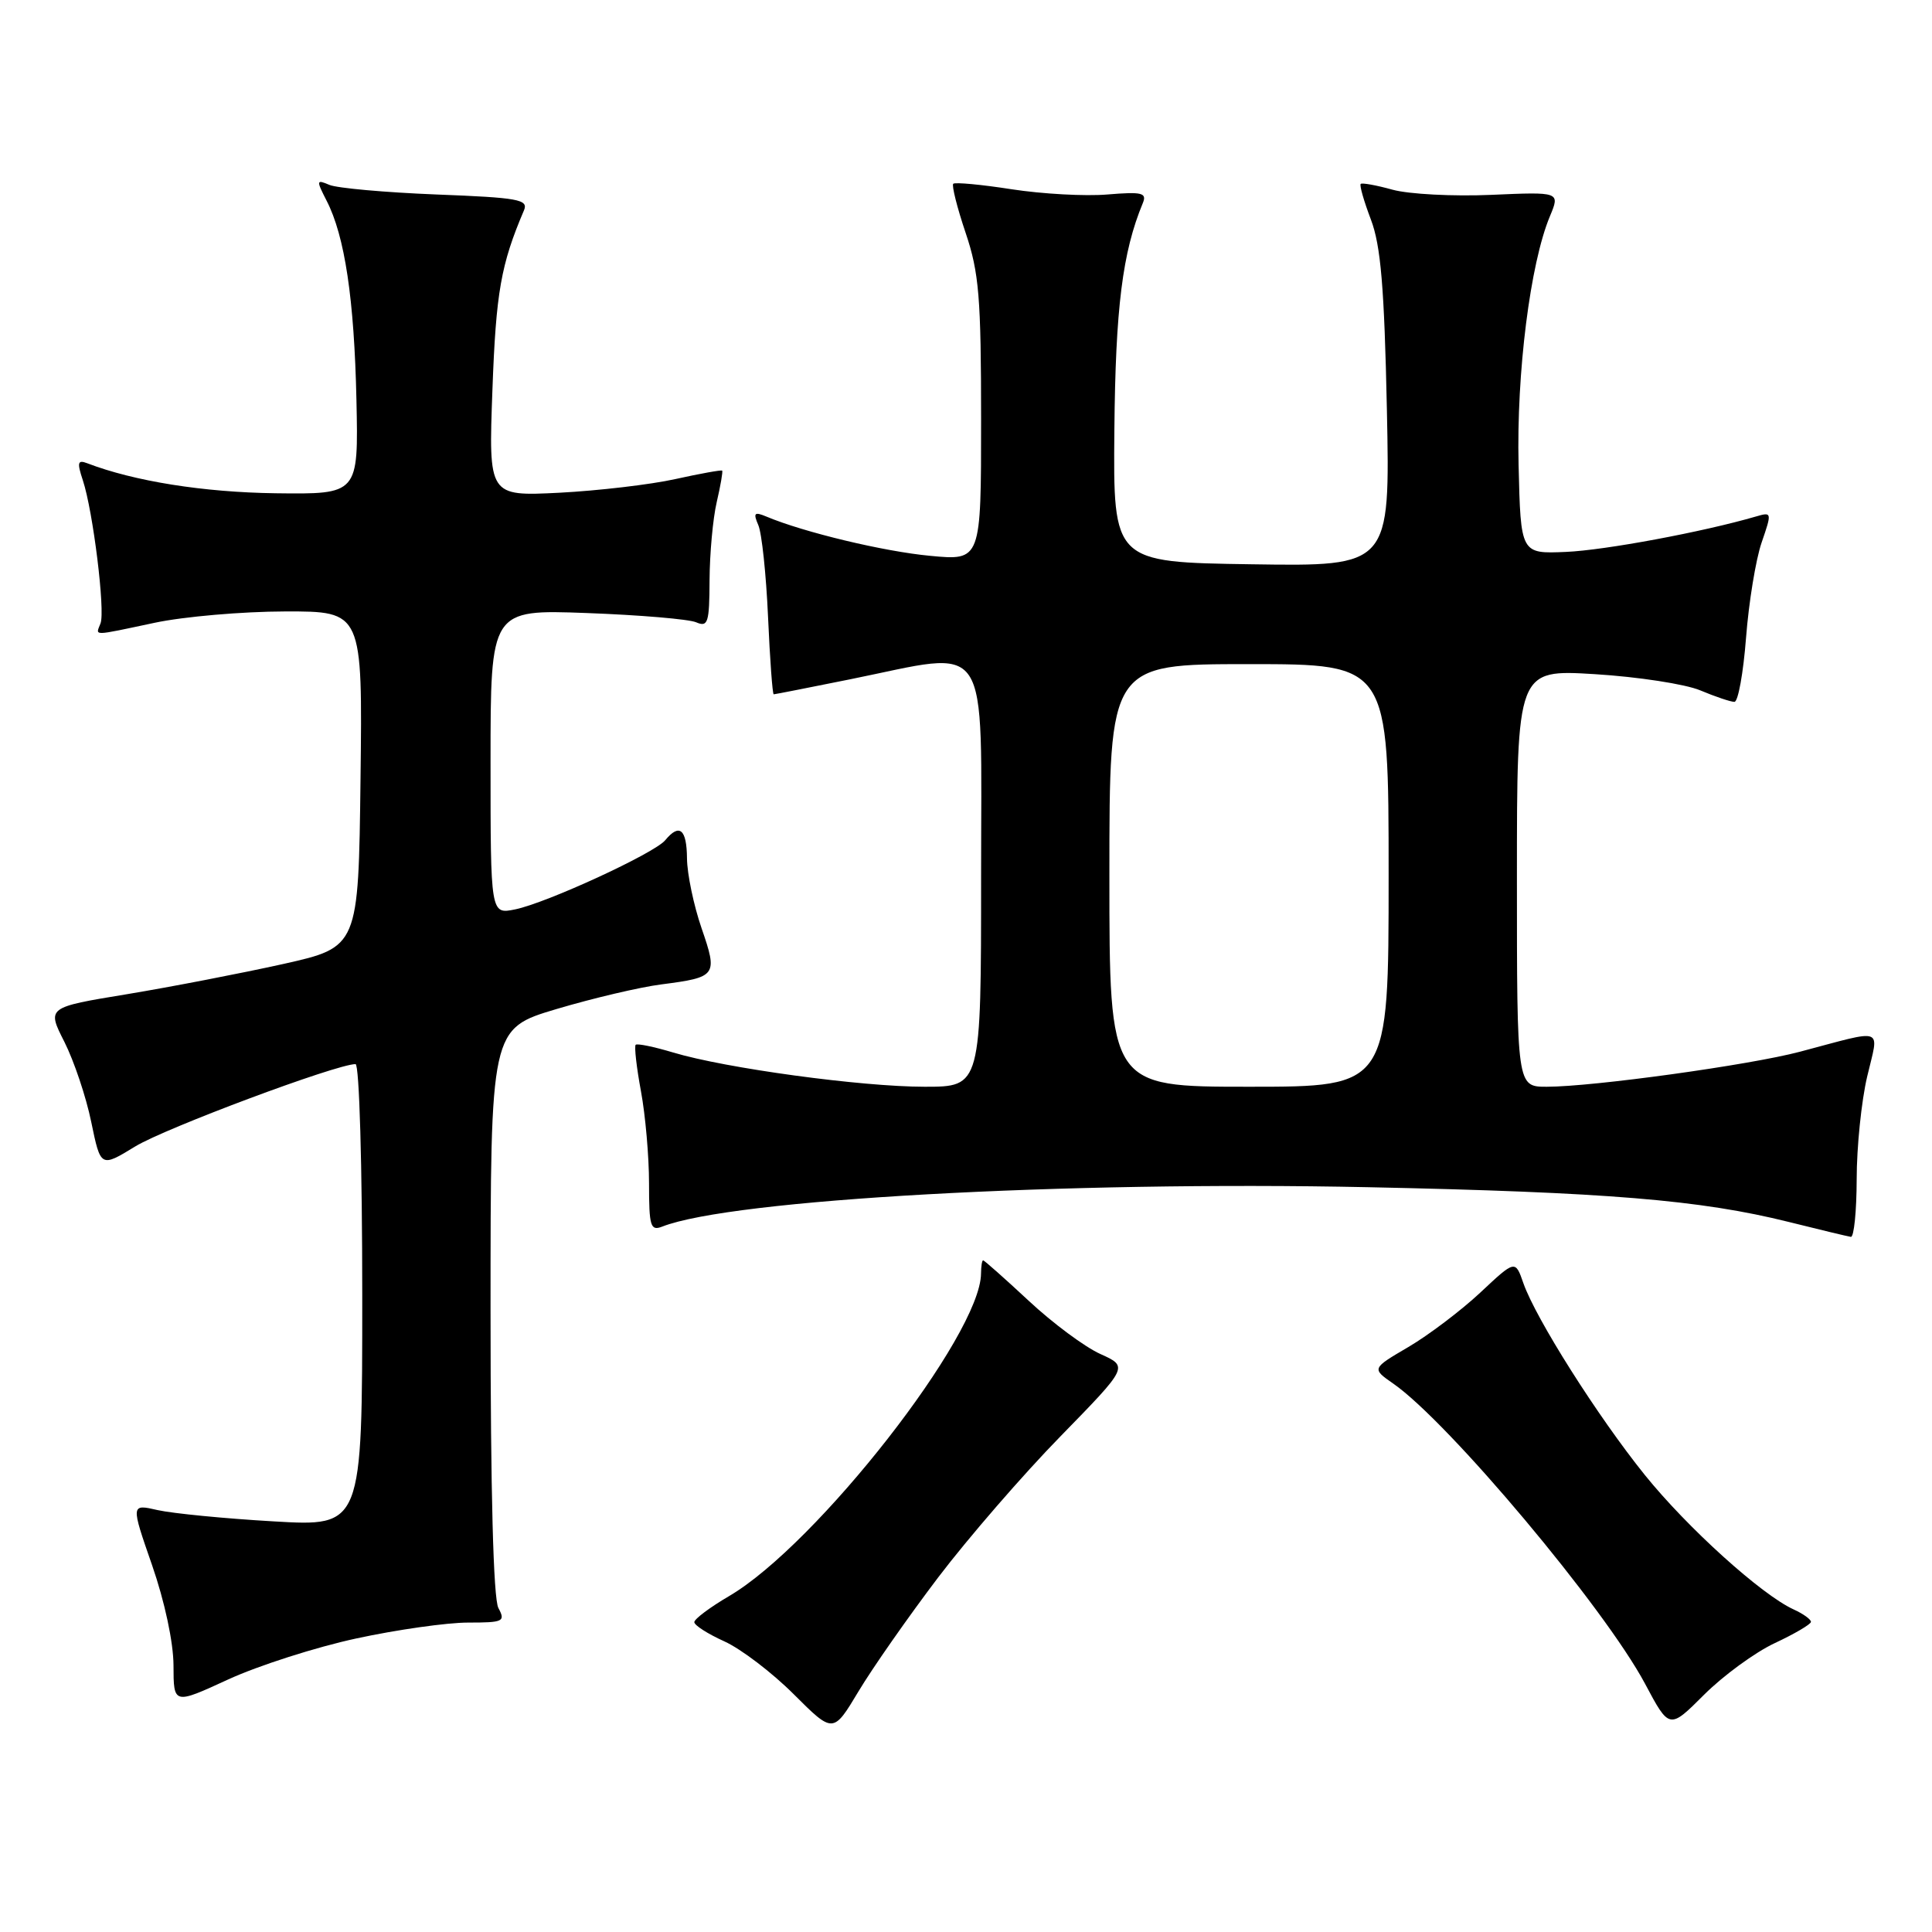 <?xml version="1.0" encoding="UTF-8" standalone="no"?>
<!DOCTYPE svg PUBLIC "-//W3C//DTD SVG 1.1//EN" "http://www.w3.org/Graphics/SVG/1.1/DTD/svg11.dtd" >
<svg xmlns="http://www.w3.org/2000/svg" xmlns:xlink="http://www.w3.org/1999/xlink" version="1.1" viewBox="0 0 256 256">
 <g >
 <path fill="currentColor"
d=" M 124.31 209.02 C 128.27 203.81 135.56 195.39 140.52 190.32 C 149.53 181.09 149.53 181.09 145.80 179.41 C 143.75 178.49 139.48 175.32 136.31 172.36 C 133.14 169.41 130.42 167.00 130.27 167.00 C 130.12 167.00 130.00 167.79 129.99 168.75 C 129.94 176.89 108.25 204.66 96.61 211.49 C 94.08 212.97 92.00 214.53 92.00 214.94 C 92.00 215.36 93.79 216.50 95.98 217.49 C 98.17 218.48 102.31 221.63 105.18 224.50 C 110.40 229.71 110.40 229.71 113.76 224.11 C 115.61 221.02 120.36 214.23 124.31 209.02 Z  M 235.17 217.72 C 237.78 216.50 239.94 215.23 239.96 214.91 C 239.98 214.59 238.95 213.84 237.67 213.26 C 233.41 211.32 223.57 202.42 217.93 195.42 C 211.67 187.64 203.50 174.72 201.86 170.04 C 200.78 166.93 200.78 166.93 196.13 171.29 C 193.57 173.68 189.28 176.92 186.61 178.49 C 181.75 181.34 181.75 181.34 184.62 183.34 C 191.99 188.47 212.63 213.08 217.98 223.11 C 221.20 229.16 221.20 229.16 225.81 224.55 C 228.35 222.02 232.56 218.94 235.17 217.72 Z  M 47.23 217.10 C 52.59 215.94 59.24 215.00 62.02 215.00 C 66.70 215.00 67.00 214.86 66.04 213.07 C 65.37 211.83 65.00 197.60 65.00 173.72 C 65.00 136.31 65.00 136.31 73.75 133.70 C 78.56 132.27 84.80 130.80 87.62 130.44 C 94.98 129.49 95.13 129.28 92.96 122.99 C 91.92 119.97 91.05 115.81 91.03 113.75 C 91.00 109.85 90.03 109.05 88.14 111.34 C 86.69 113.08 72.43 119.65 68.25 120.50 C 65.00 121.16 65.00 121.16 65.00 100.96 C 65.00 80.76 65.00 80.76 77.75 81.23 C 84.76 81.49 91.29 82.04 92.25 82.46 C 93.81 83.13 94.00 82.53 94.02 76.86 C 94.04 73.36 94.46 68.71 94.97 66.53 C 95.48 64.34 95.80 62.47 95.69 62.36 C 95.58 62.25 92.79 62.75 89.49 63.48 C 86.20 64.21 79.28 65.02 74.12 65.29 C 64.73 65.76 64.73 65.76 65.25 51.63 C 65.72 38.74 66.37 35.04 69.43 27.87 C 70.04 26.43 68.69 26.19 57.81 25.77 C 51.04 25.50 44.67 24.93 43.65 24.50 C 41.91 23.76 41.89 23.88 43.28 26.60 C 45.69 31.28 46.94 39.65 47.23 53.00 C 47.50 65.50 47.50 65.50 36.50 65.36 C 26.95 65.23 17.78 63.77 11.55 61.38 C 10.29 60.90 10.19 61.28 10.98 63.65 C 12.33 67.73 13.96 80.94 13.32 82.60 C 12.67 84.30 12.05 84.31 20.50 82.52 C 24.35 81.70 32.12 81.03 37.77 81.02 C 48.04 81.00 48.04 81.00 47.77 103.25 C 47.50 125.50 47.50 125.50 37.50 127.74 C 32.00 128.96 22.71 130.76 16.86 131.73 C 6.21 133.48 6.21 133.48 8.53 138.05 C 9.80 140.57 11.41 145.34 12.09 148.67 C 13.34 154.71 13.34 154.71 17.92 151.91 C 21.88 149.49 44.59 141.00 47.11 141.00 C 47.61 141.00 48.00 154.44 48.00 171.64 C 48.00 202.28 48.00 202.28 36.25 201.59 C 29.79 201.22 22.89 200.54 20.91 200.10 C 17.33 199.28 17.33 199.28 20.15 207.39 C 21.82 212.20 22.98 217.61 22.99 220.68 C 23.00 225.87 23.00 225.87 30.25 222.53 C 34.24 220.70 41.88 218.25 47.23 217.10 Z  M 246.02 156.25 C 246.02 151.99 246.65 145.87 247.41 142.65 C 248.98 135.97 249.95 136.33 238.50 139.36 C 231.82 141.13 211.06 144.00 204.95 144.00 C 201.00 144.00 201.00 144.00 201.00 116.35 C 201.00 88.70 201.00 88.70 211.33 89.33 C 217.01 89.68 223.30 90.64 225.30 91.48 C 227.30 92.32 229.33 93.00 229.82 93.00 C 230.31 93.00 231.00 89.17 231.36 84.50 C 231.72 79.82 232.65 74.15 233.42 71.90 C 234.80 67.89 234.79 67.82 232.67 68.44 C 225.63 70.49 212.66 72.91 207.50 73.13 C 201.50 73.39 201.50 73.39 201.22 61.58 C 200.93 49.44 202.76 34.90 205.37 28.66 C 206.72 25.42 206.72 25.42 197.59 25.82 C 192.56 26.04 186.69 25.73 184.53 25.14 C 182.38 24.54 180.47 24.20 180.30 24.37 C 180.12 24.55 180.73 26.67 181.65 29.09 C 182.96 32.53 183.43 38.07 183.77 54.27 C 184.20 75.05 184.20 75.05 165.85 74.77 C 147.50 74.50 147.50 74.50 147.66 56.98 C 147.81 40.79 148.73 33.42 151.43 26.91 C 151.99 25.55 151.33 25.39 146.74 25.77 C 143.80 26.02 138.09 25.70 134.06 25.08 C 130.03 24.45 126.54 24.13 126.31 24.35 C 126.09 24.58 126.82 27.50 127.95 30.85 C 129.73 36.12 130.00 39.43 130.00 55.61 C 130.00 74.29 130.00 74.29 123.25 73.65 C 117.13 73.08 106.50 70.53 101.58 68.46 C 99.95 67.78 99.78 67.95 100.48 69.58 C 100.94 70.63 101.52 76.11 101.77 81.75 C 102.02 87.39 102.36 92.00 102.52 92.00 C 102.68 92.00 107.24 91.10 112.65 90.01 C 131.55 86.19 130.00 83.86 130.00 116.00 C 130.00 144.00 130.00 144.00 122.53 144.00 C 114.13 144.00 96.14 141.55 89.19 139.46 C 86.66 138.70 84.43 138.24 84.23 138.44 C 84.03 138.64 84.34 141.41 84.93 144.59 C 85.52 147.77 86.00 153.26 86.00 156.79 C 86.00 162.50 86.19 163.14 87.75 162.53 C 96.91 158.93 141.02 156.47 181.25 157.31 C 212.88 157.97 225.32 159.00 237.00 161.91 C 241.12 162.94 244.84 163.83 245.25 163.89 C 245.66 163.95 246.01 160.51 246.02 156.25 Z  M 147.00 116.00 C 147.00 88.00 147.00 88.00 165.50 88.00 C 184.00 88.00 184.00 88.00 184.00 116.00 C 184.00 144.00 184.00 144.00 165.50 144.00 C 147.00 144.00 147.00 144.00 147.00 116.00 Z "/>
</g>
</svg>